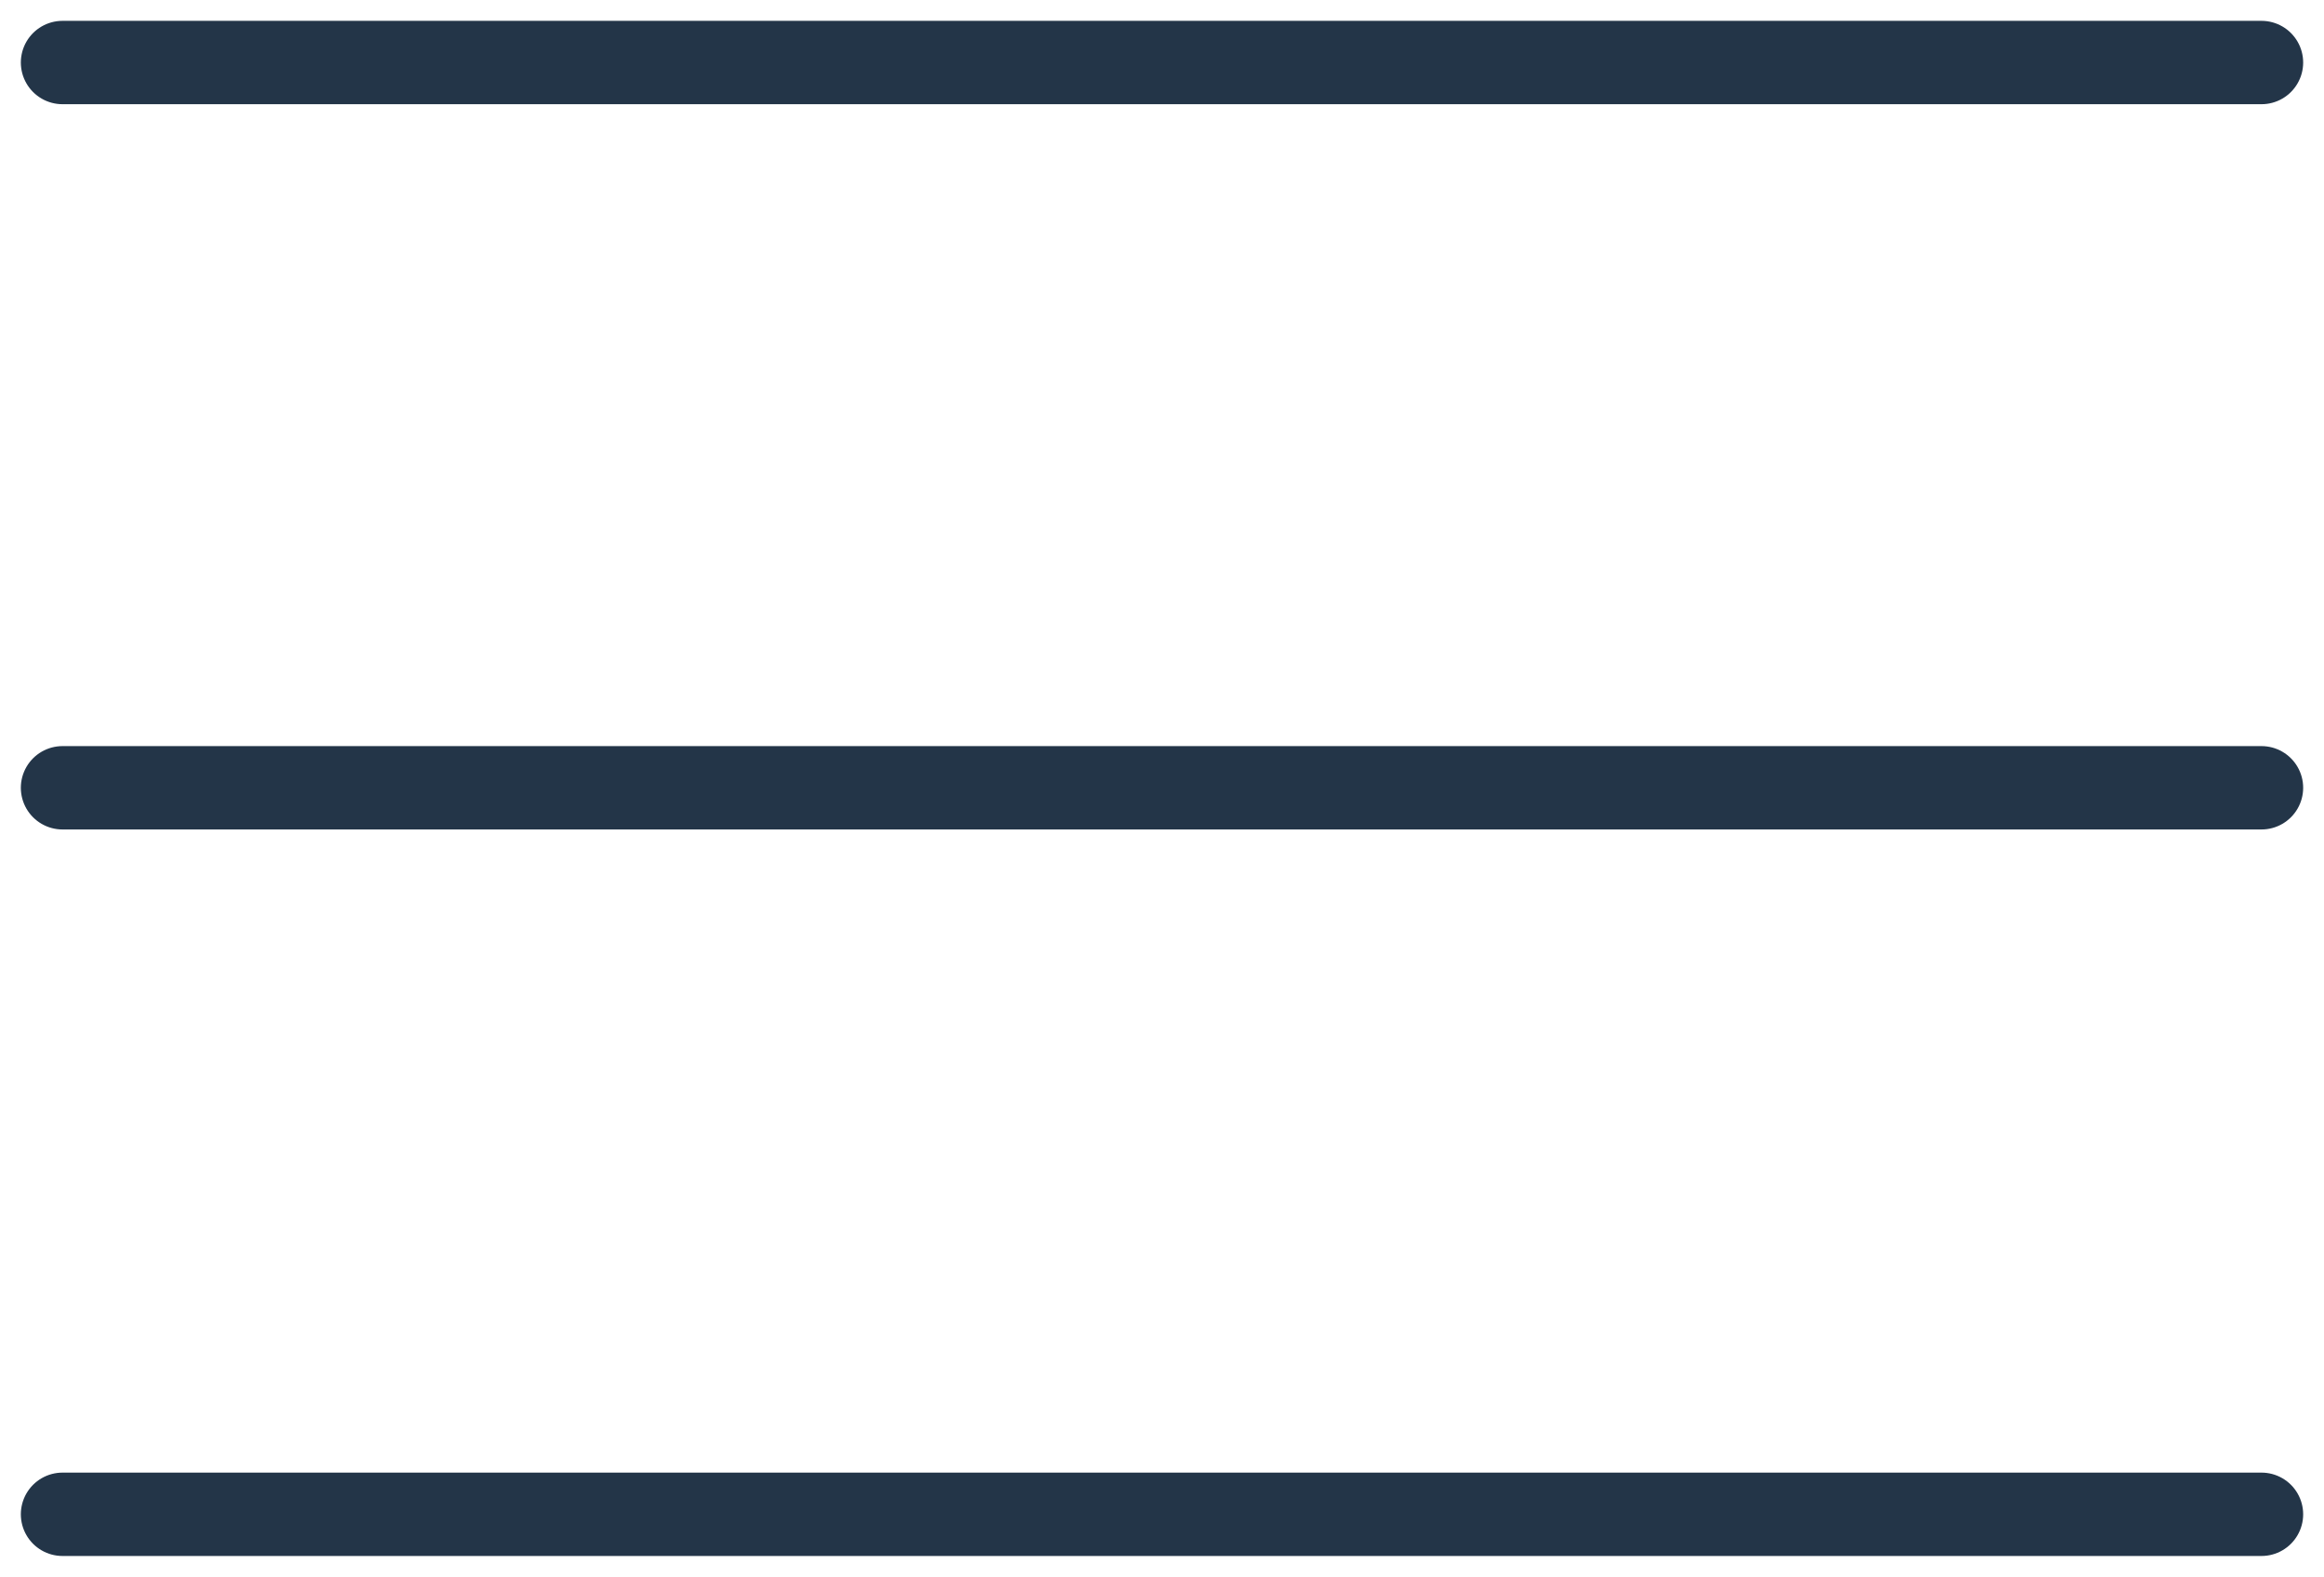 <?xml version="1.0" encoding="UTF-8"?>
<svg id="Layer_2" data-name="Layer 2" xmlns="http://www.w3.org/2000/svg" viewBox="0 0 18.59 12.61">
  <defs>
    <style>
      .cls-1 {
        fill: none;
        stroke: #233548;
        stroke-linecap: round;
        stroke-miterlimit: 10;
        stroke-width: 0.5pt;
      }
    </style>
  </defs>
  <g id="Layer_1-2" data-name="Layer 1">
    <g>
      <line class="cls-1" x1=".5" y1=".5" x2="18.09" y2=".5"/>
      <line class="cls-1" x1=".5" y1="6.3" x2="18.09" y2="6.3"/>
      <line class="cls-1" x1=".5" y1="12.11" x2="18.09" y2="12.11"/>
    </g>
  </g>
</svg>
